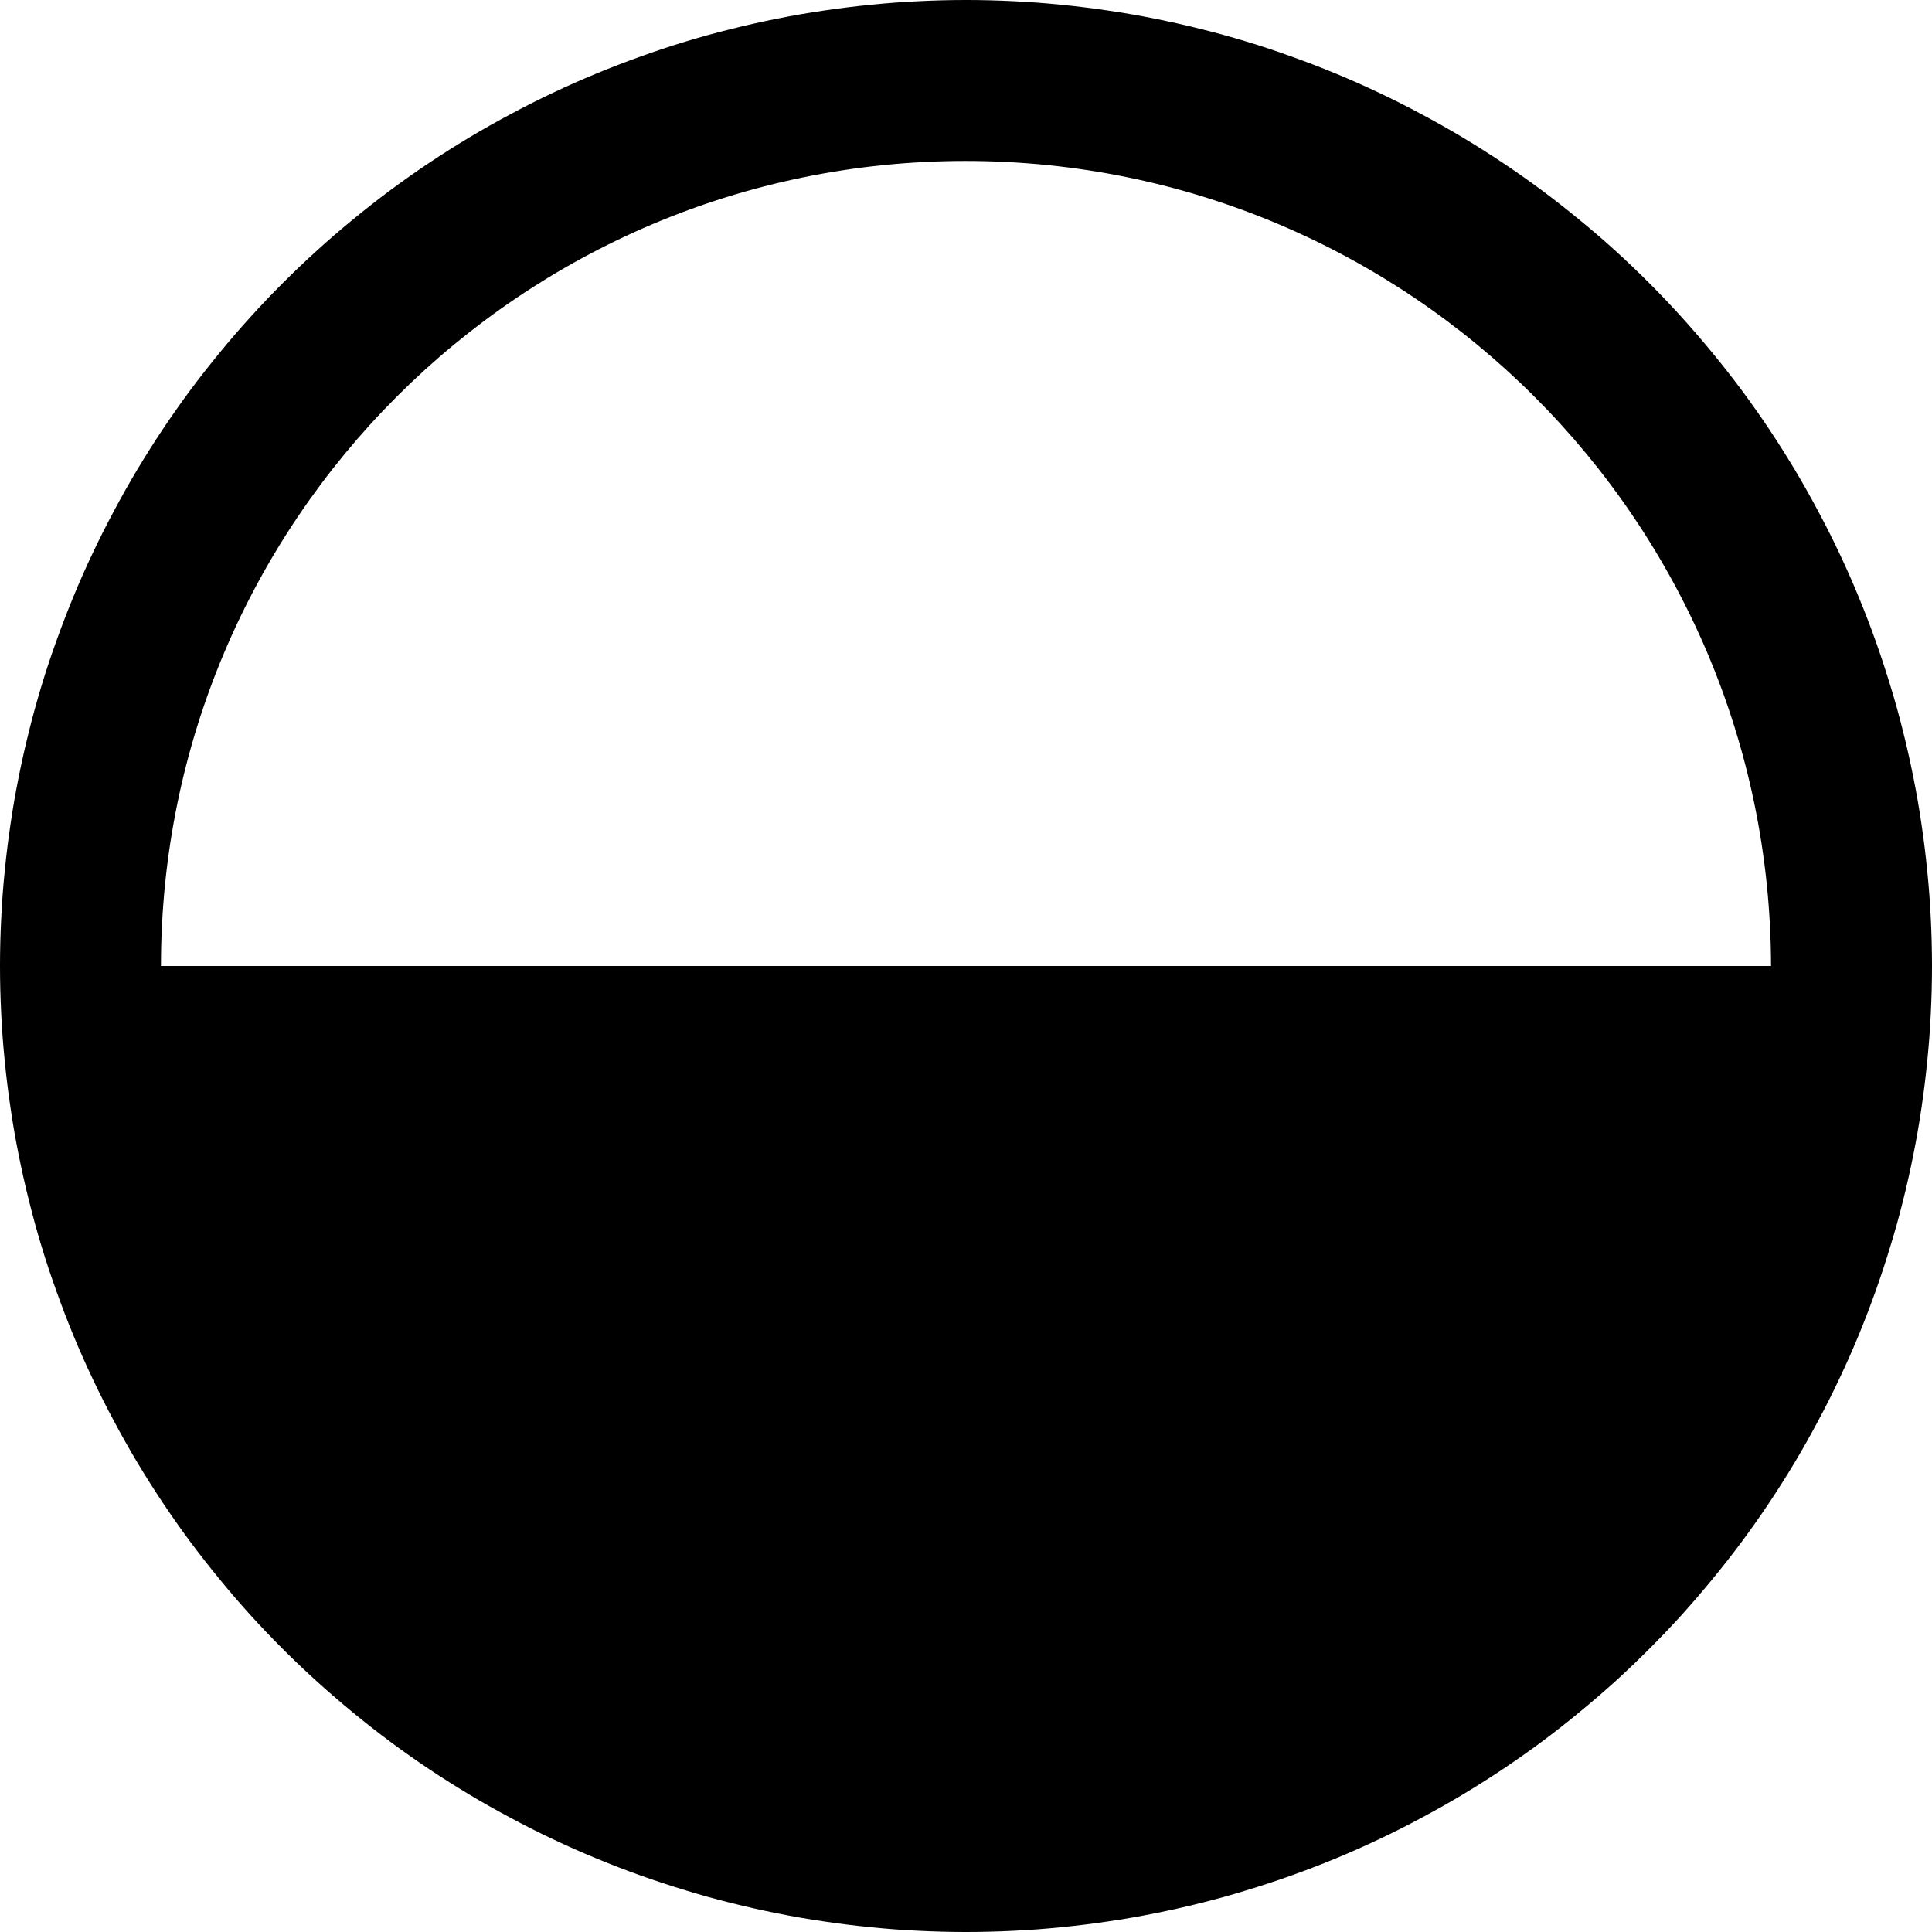 <svg xmlns="http://www.w3.org/2000/svg" xmlns:xlink="http://www.w3.org/1999/xlink"
  version="1.1" width="16" height="16" viewBox="0 0 16 16">
  <g>
    <path
      d="M8,16Q8.196,16,8.393,15.99Q8.589,15.981,8.784,15.961Q8.98,15.942,9.174,15.913Q9.368,15.885,9.561,15.846Q9.753,15.808,9.944,15.76Q10.134,15.713,10.322,15.655Q10.51,15.598,10.695,15.532Q10.88,15.466,11.062,15.391Q11.243,15.316,11.42,15.232Q11.598,15.148,11.771,15.055Q11.944,14.963,12.113,14.862Q12.281,14.761,12.445,14.652Q12.608,14.543,12.766,14.426Q12.923,14.309,13.075,14.184Q13.227,14.059,13.373,13.928Q13.518,13.796,13.657,13.657Q13.796,13.518,13.928,13.373Q14.059,13.227,14.184,13.075Q14.309,12.923,14.426,12.766Q14.543,12.608,14.652,12.445Q14.761,12.281,14.862,12.113Q14.963,11.944,15.055,11.771Q15.148,11.598,15.232,11.42Q15.316,11.243,15.391,11.062Q15.466,10.88,15.532,10.695Q15.598,10.51,15.655,10.322Q15.713,10.134,15.76,9.944Q15.808,9.753,15.846,9.561Q15.885,9.368,15.913,9.174Q15.942,8.98,15.961,8.784Q15.981,8.589,15.99,8.393Q16,8.196,16,8Q16,7.804,15.99,7.607Q15.981,7.411,15.961,7.216Q15.942,7.02,15.913,6.826Q15.885,6.632,15.846,6.439Q15.808,6.247,15.76,6.056Q15.713,5.866,15.655,5.678Q15.598,5.49,15.532,5.305Q15.466,5.12,15.391,4.939Q15.316,4.757,15.232,4.58Q15.148,4.402,15.055,4.229Q14.963,4.056,14.862,3.887Q14.761,3.719,14.652,3.555Q14.543,3.392,14.426,3.234Q14.309,3.077,14.184,2.925Q14.059,2.773,13.928,2.628Q13.796,2.482,13.657,2.343Q13.518,2.204,13.373,2.072Q13.227,1.94,13.075,1.816Q12.923,1.691,12.766,1.574Q12.608,1.457,12.445,1.348Q12.281,1.239,12.113,1.138Q11.944,1.037,11.771,0.945Q11.598,0.852,11.42,0.768Q11.243,0.684,11.062,0.609Q10.88,0.534,10.695,0.468Q10.51,0.401,10.322,0.344Q10.134,0.287,9.944,0.24Q9.753,0.192,9.561,0.154Q9.368,0.115,9.174,0.087Q8.98,0.058,8.784,0.039Q8.589,0.019,8.393,0.01Q8.196,0,8,0Q7.804,0,7.607,0.01Q7.411,0.019,7.216,0.039Q7.02,0.058,6.826,0.087Q6.632,0.115,6.439,0.154Q6.247,0.192,6.056,0.24Q5.866,0.287,5.678,0.344Q5.49,0.401,5.305,0.468Q5.12,0.534,4.939,0.609Q4.757,0.684,4.58,0.768Q4.402,0.852,4.229,0.945Q4.056,1.037,3.887,1.138Q3.719,1.239,3.555,1.348Q3.392,1.457,3.234,1.574Q3.077,1.691,2.925,1.816Q2.773,1.94,2.628,2.072Q2.482,2.204,2.343,2.343Q2.204,2.482,2.072,2.628Q1.94,2.773,1.816,2.925Q1.691,3.077,1.574,3.234Q1.457,3.392,1.348,3.555Q1.239,3.719,1.138,3.887Q1.037,4.056,0.945,4.229Q0.852,4.402,0.768,4.58Q0.684,4.757,0.609,4.939Q0.534,5.12,0.468,5.305Q0.401,5.49,0.344,5.678Q0.287,5.866,0.24,6.056Q0.192,6.247,0.154,6.439Q0.115,6.632,0.087,6.826Q0.058,7.02,0.039,7.216Q0.019,7.411,0.01,7.607Q0,7.804,0,8Q0,8.196,0.01,8.393Q0.019,8.589,0.039,8.784Q0.058,8.98,0.087,9.174Q0.115,9.368,0.154,9.561Q0.192,9.753,0.24,9.944Q0.287,10.134,0.344,10.322Q0.401,10.51,0.468,10.695Q0.534,10.88,0.609,11.062Q0.684,11.243,0.768,11.42Q0.852,11.598,0.945,11.771Q1.037,11.944,1.138,12.113Q1.239,12.281,1.348,12.445Q1.457,12.608,1.574,12.766Q1.691,12.923,1.816,13.075Q1.94,13.227,2.072,13.373Q2.204,13.518,2.343,13.657Q2.482,13.796,2.628,13.928Q2.773,14.059,2.925,14.184Q3.077,14.309,3.234,14.426Q3.392,14.543,3.555,14.652Q3.719,14.761,3.887,14.862Q4.056,14.963,4.229,15.055Q4.402,15.148,4.58,15.232Q4.757,15.316,4.939,15.391Q5.12,15.466,5.305,15.532Q5.49,15.598,5.678,15.655Q5.866,15.713,6.056,15.76Q6.247,15.808,6.439,15.846Q6.632,15.885,6.826,15.913Q7.02,15.942,7.216,15.961Q7.411,15.981,7.607,15.99Q7.804,16,8,16ZM1.333,8C1.333,4.318,4.317,1.333,7.996,1.333C11.675,1.333,14.659,4.318,14.667,8L1.333,8Z" />
  </g>
</svg>

